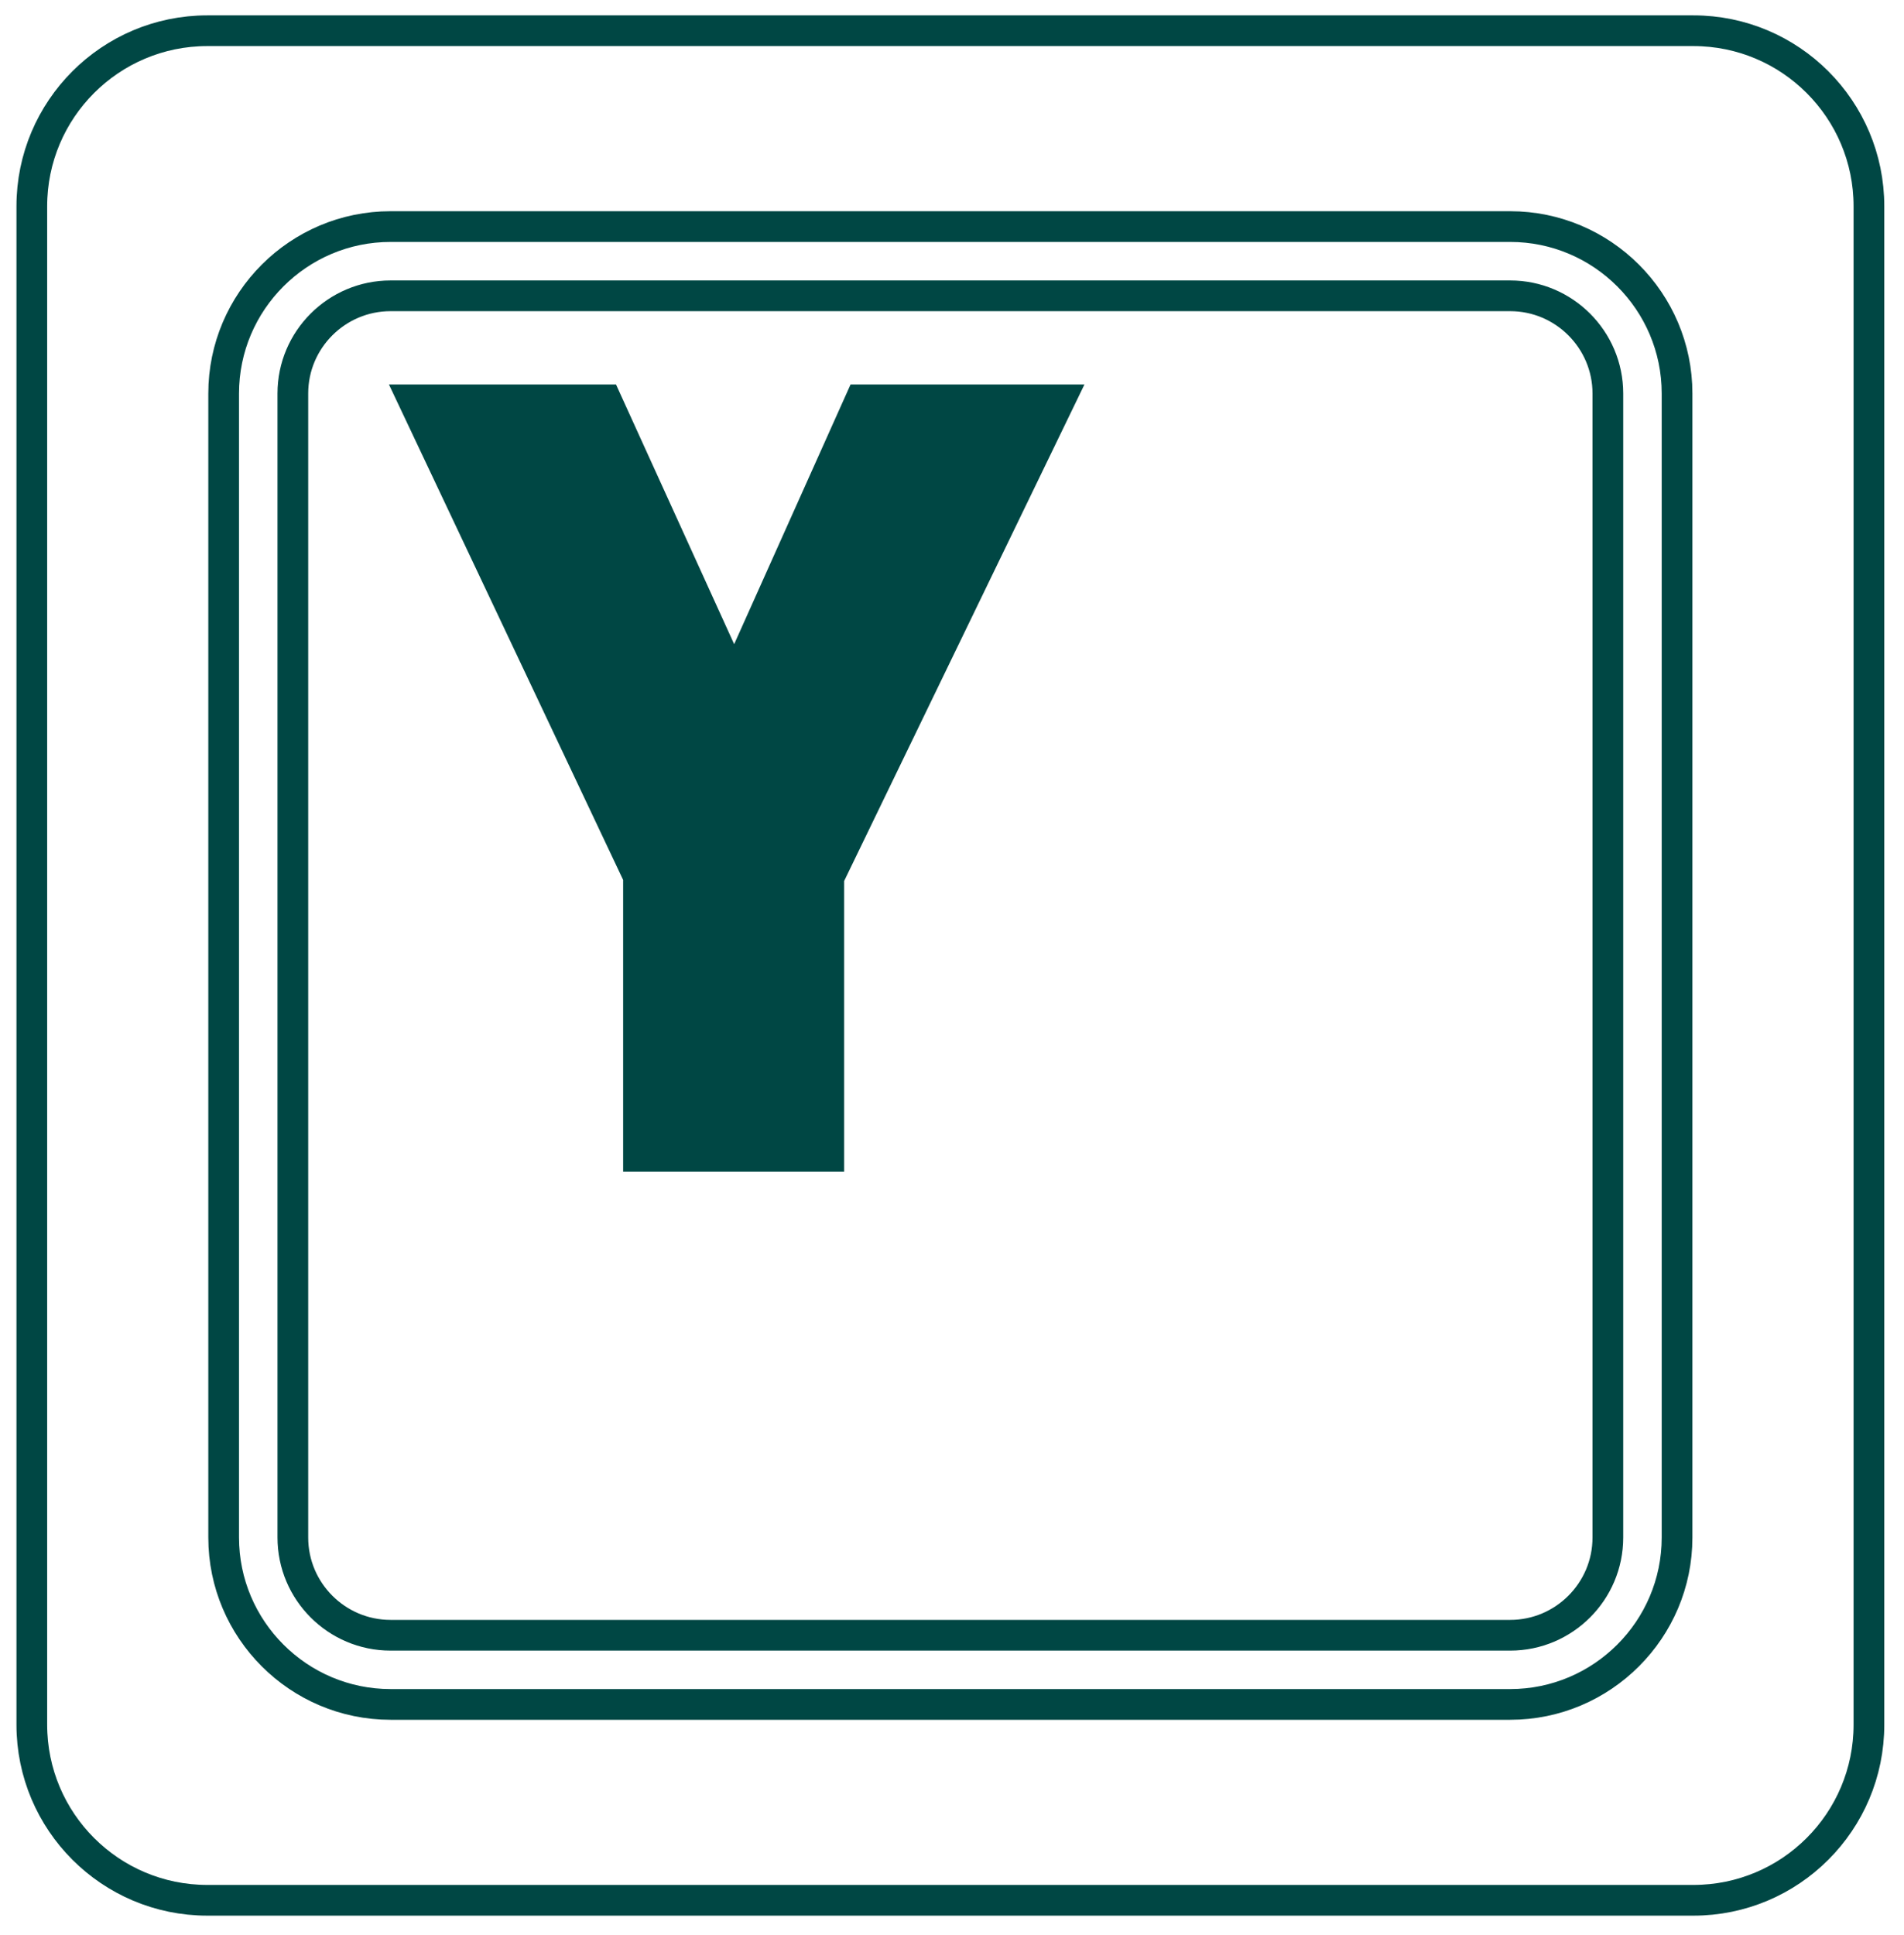 <?xml version="1.0" encoding="UTF-8"?>
<svg width="62px" height="63px" viewBox="0 0 62 63" version="1.1" xmlns="http://www.w3.org/2000/svg" xmlns:xlink="http://www.w3.org/1999/xlink">
    <!-- Generator: Sketch 63.1 (92452) - https://sketch.com -->
    <title>Group</title>
    <desc>Created with Sketch.</desc>
    <g id="Page-1" stroke="none" stroke-width="1" fill="none" fill-rule="evenodd">
        <g id="Group" transform="translate(1, 1)" fill-rule="nonzero" stroke="#004744">
            <g id="interface-(1)">
                <path d="M48.176,8.63 L11.718,8.63 C9.964,8.63 8.536,10.056 8.536,11.809 L8.536,49.052 C8.536,50.806 9.963,52.234 11.718,52.234 L48.176,52.234 C49.93,52.234 51.357,50.807 51.357,49.052 L51.357,11.809 C51.356,10.056 49.929,8.63 48.176,8.63 Z M54.141,0 L5.752,0 C2.596,0 0.036,2.56 0.036,5.715 L0.036,55.145 C0.036,58.303 2.596,60.862 5.752,60.862 L54.142,60.862 C57.299,60.862 59.858,58.303 59.858,55.145 L59.858,5.715 C59.858,2.56 57.298,0 54.141,0 Z M53.61,49.052 C53.61,52.047 51.172,54.486 48.176,54.486 L11.718,54.486 C8.722,54.486 6.283,52.048 6.283,49.052 L6.283,11.809 C6.283,8.814 8.721,6.376 11.718,6.376 L48.176,6.376 C51.171,6.376 53.61,8.814 53.61,11.809 L53.61,49.052 Z" id="Shape"></path>
            </g>
            <polygon id="Path" fill="#004744" points="25.988 27.565 25.988 36.639 19.791 36.639 19.791 27.533 12.454 12.015 18.737 12.015 22.91 21.185 27.021 12.015 33.516 12.015"></polygon>
        </g>
    </g>
</svg>